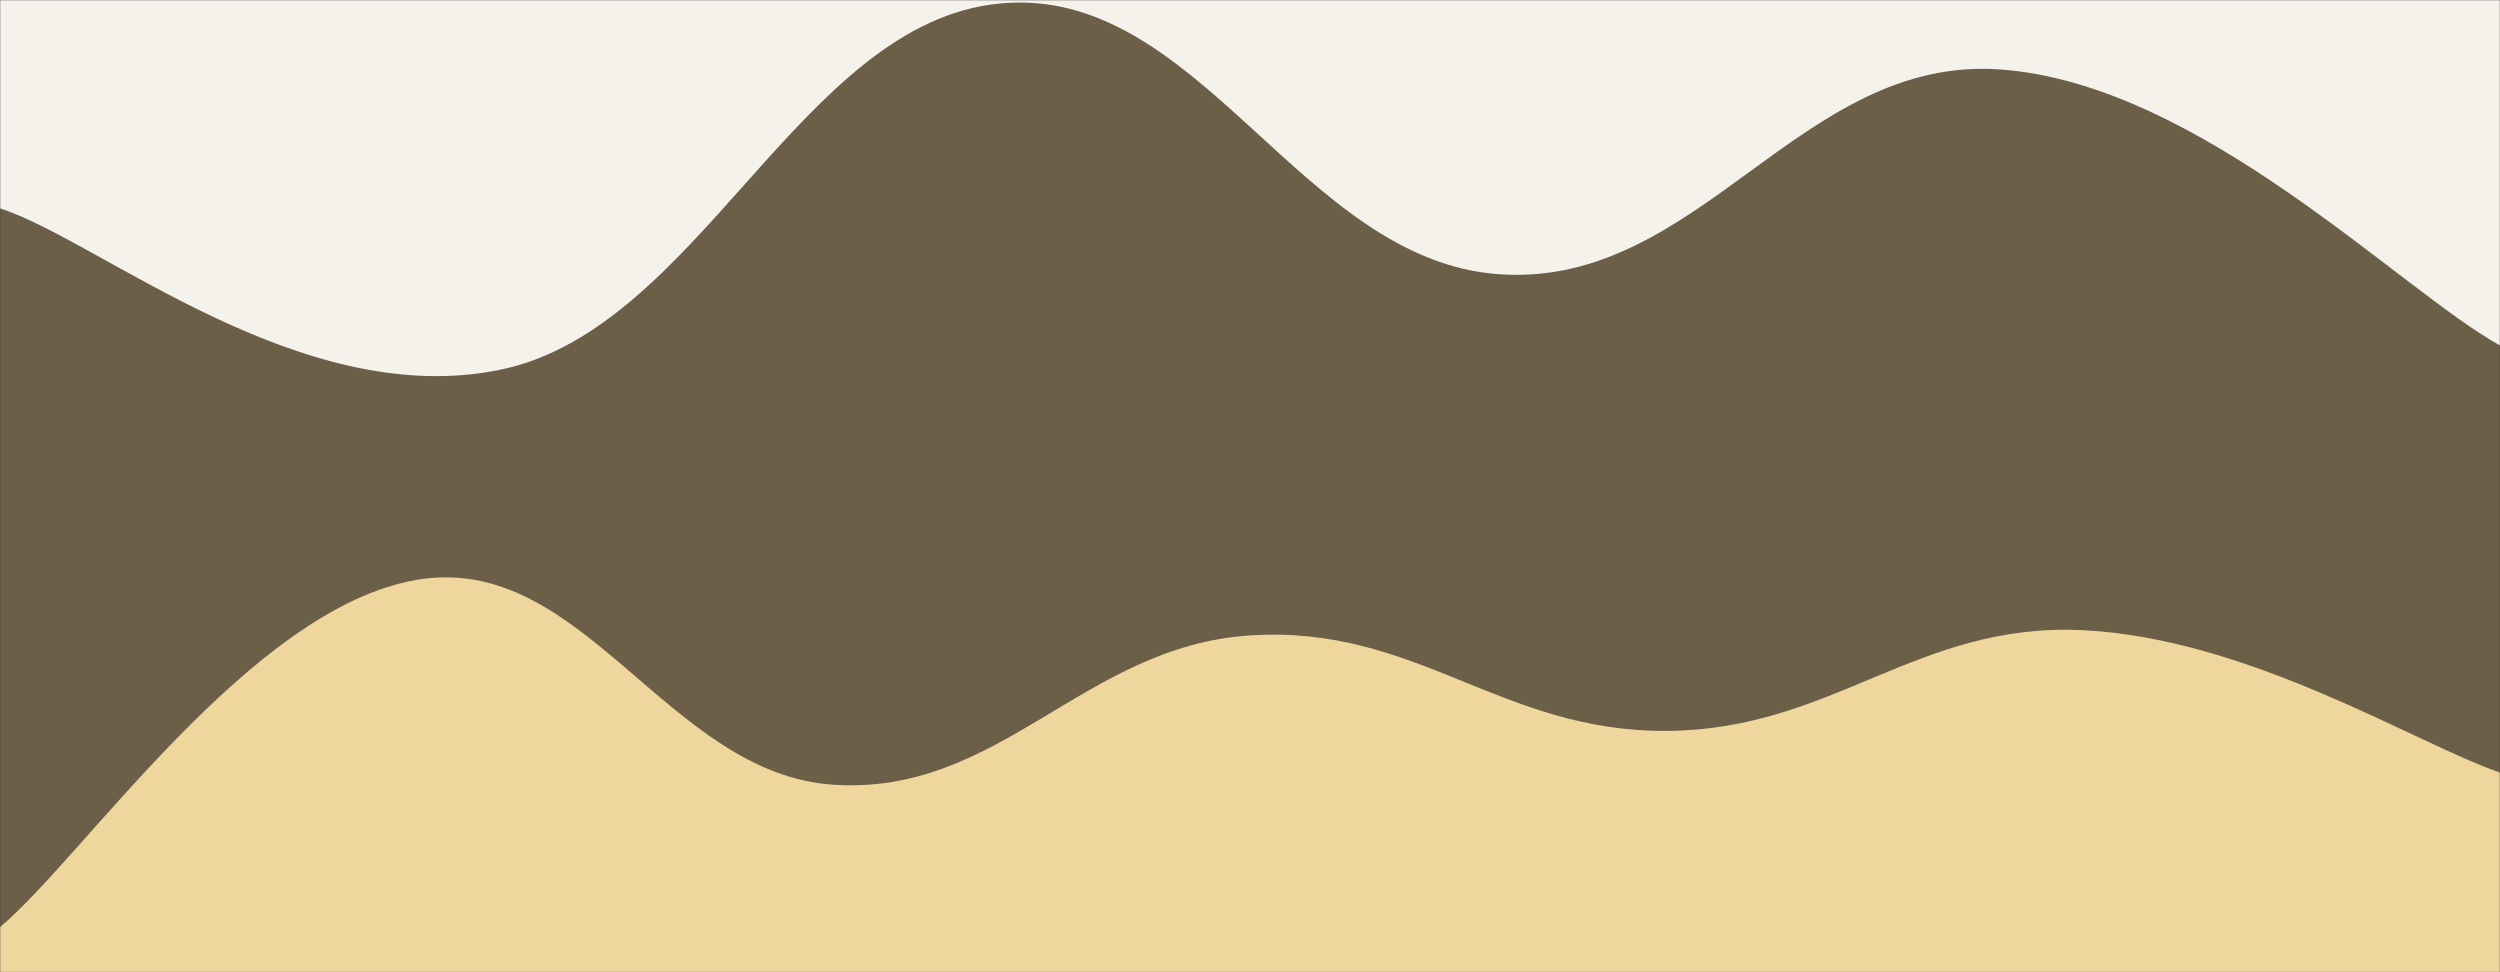 <svg xmlns="http://www.w3.org/2000/svg" version="1.1" xmlns:xlink="http://www.w3.org/1999/xlink" xmlns:svgjs="http://svgjs.com/svgjs" width="1440" height="560" preserveAspectRatio="none" viewBox="0 0 1440 560"><rect x="0" y="0" width="1440" height="560" fill="#333333" stroke="none"/><g mask="url(&quot;#SvgjsMask1094&quot;)" fill="none"><rect width="1440" height="560" x="0" y="0" fill="rgba(245, 242, 235, 1)"></rect><path d="M 0,120 C 57.6,138.6 172.8,236.6 288,213 C 403.2,189.4 460.8,13 576,2 C 691.2,-9 748.8,150.4 864,158 C 979.2,165.6 1036.8,31.8 1152,40 C 1267.2,48.2 1382.4,167.2 1440,199L1440 560L0 560z" fill="rgba(107, 96, 71, 1)"></path><path d="M 0,534 C 48,494 144,350.4 240,334 C 336,317.6 384,445.6 480,452 C 576,458.4 624,372.2 720,366 C 816,359.8 864,421.6 960,421 C 1056,420.4 1104,358.2 1200,363 C 1296,367.8 1392,428.6 1440,445L1440 560L0 560z" fill="rgba(238, 214, 157, 1)"></path></g><defs><mask id="SvgjsMask1094"><rect width="1440" height="560" fill="#ffffff"></rect></mask></defs></svg>